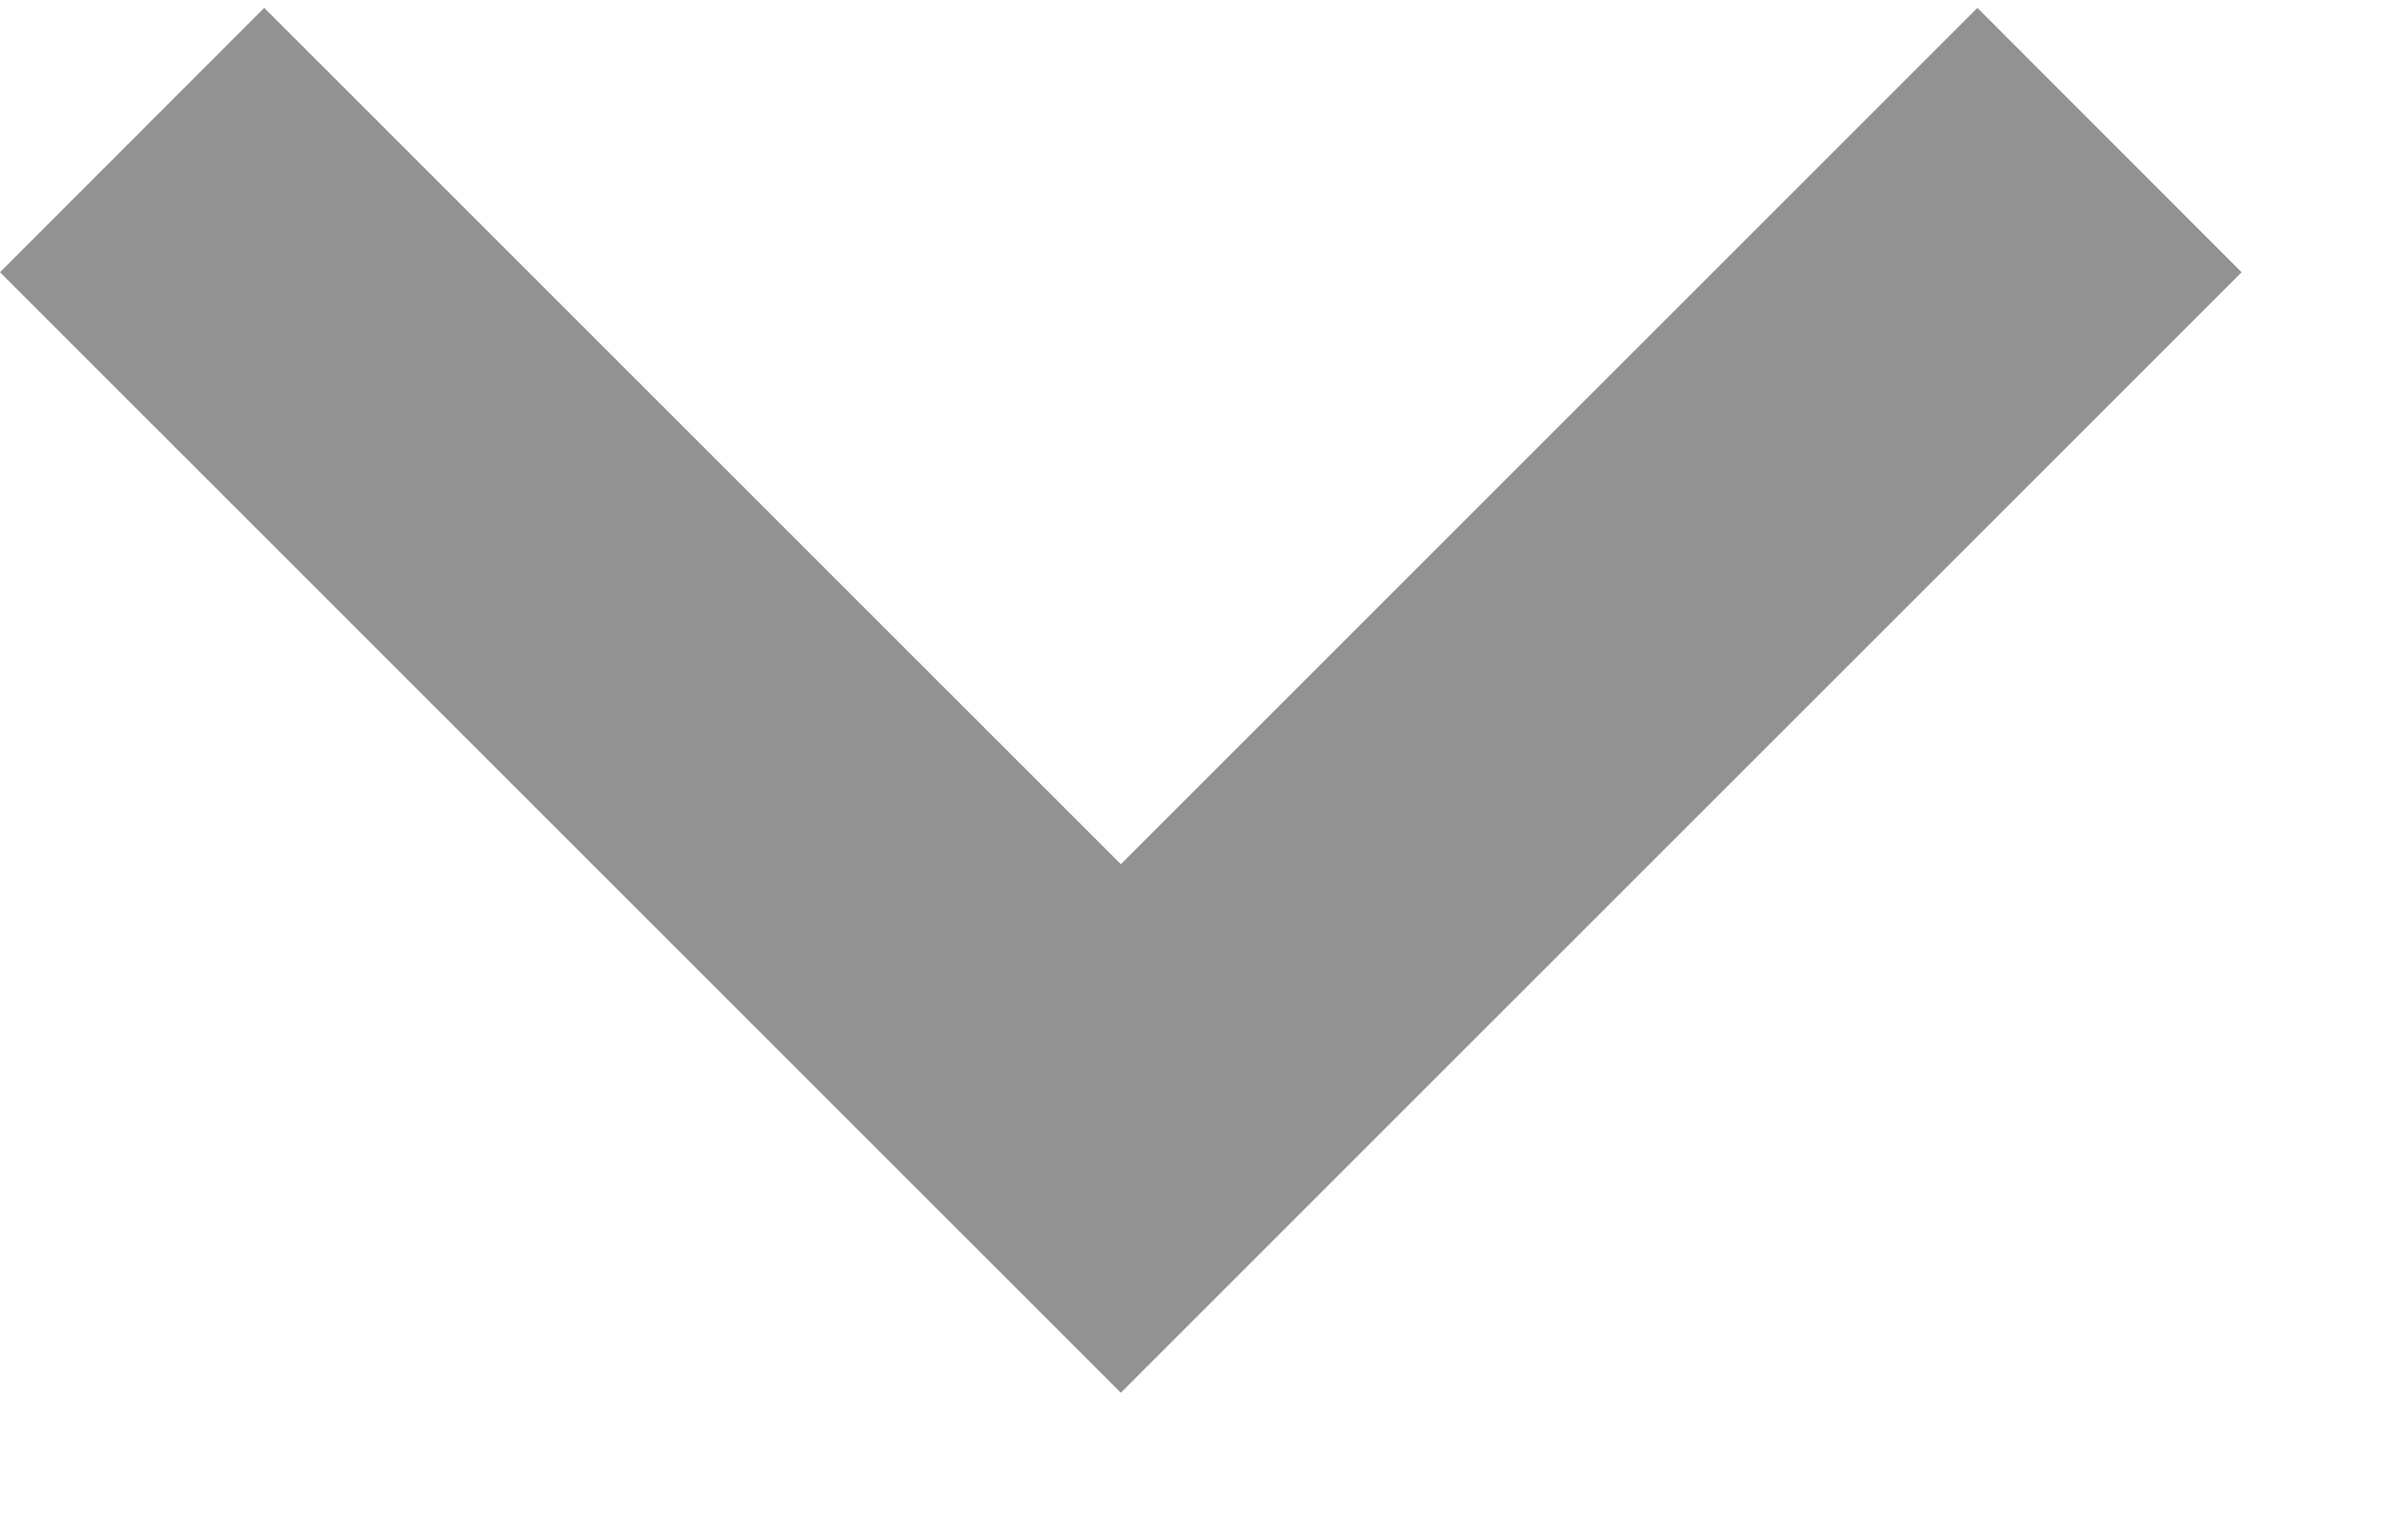 <?xml version="1.0" encoding="UTF-8"?>
<svg width="11px" height="7px" viewBox="0 0 11 7" version="1.1" xmlns="http://www.w3.org/2000/svg" xmlns:xlink="http://www.w3.org/1999/xlink">
    <title>down-chevron(1)</title>
    <g id="Page-1" stroke="none" stroke-width="1" fill="none" fill-rule="evenodd">
        <g id="My-Profile" transform="translate(-1098, -395)" fill="#929292" fill-rule="nonzero">
            <g id="Group" transform="translate(783, 353)">
                <g id="down-chevron(1)" transform="translate(315, 42)">
                    <polygon id="Path" points="9.033 0.036 5.12 3.949 1.207 0.036 0 1.244 5.12 6.364 10.24 1.244"></polygon>
                </g>
            </g>
        </g>
    </g>
</svg>
